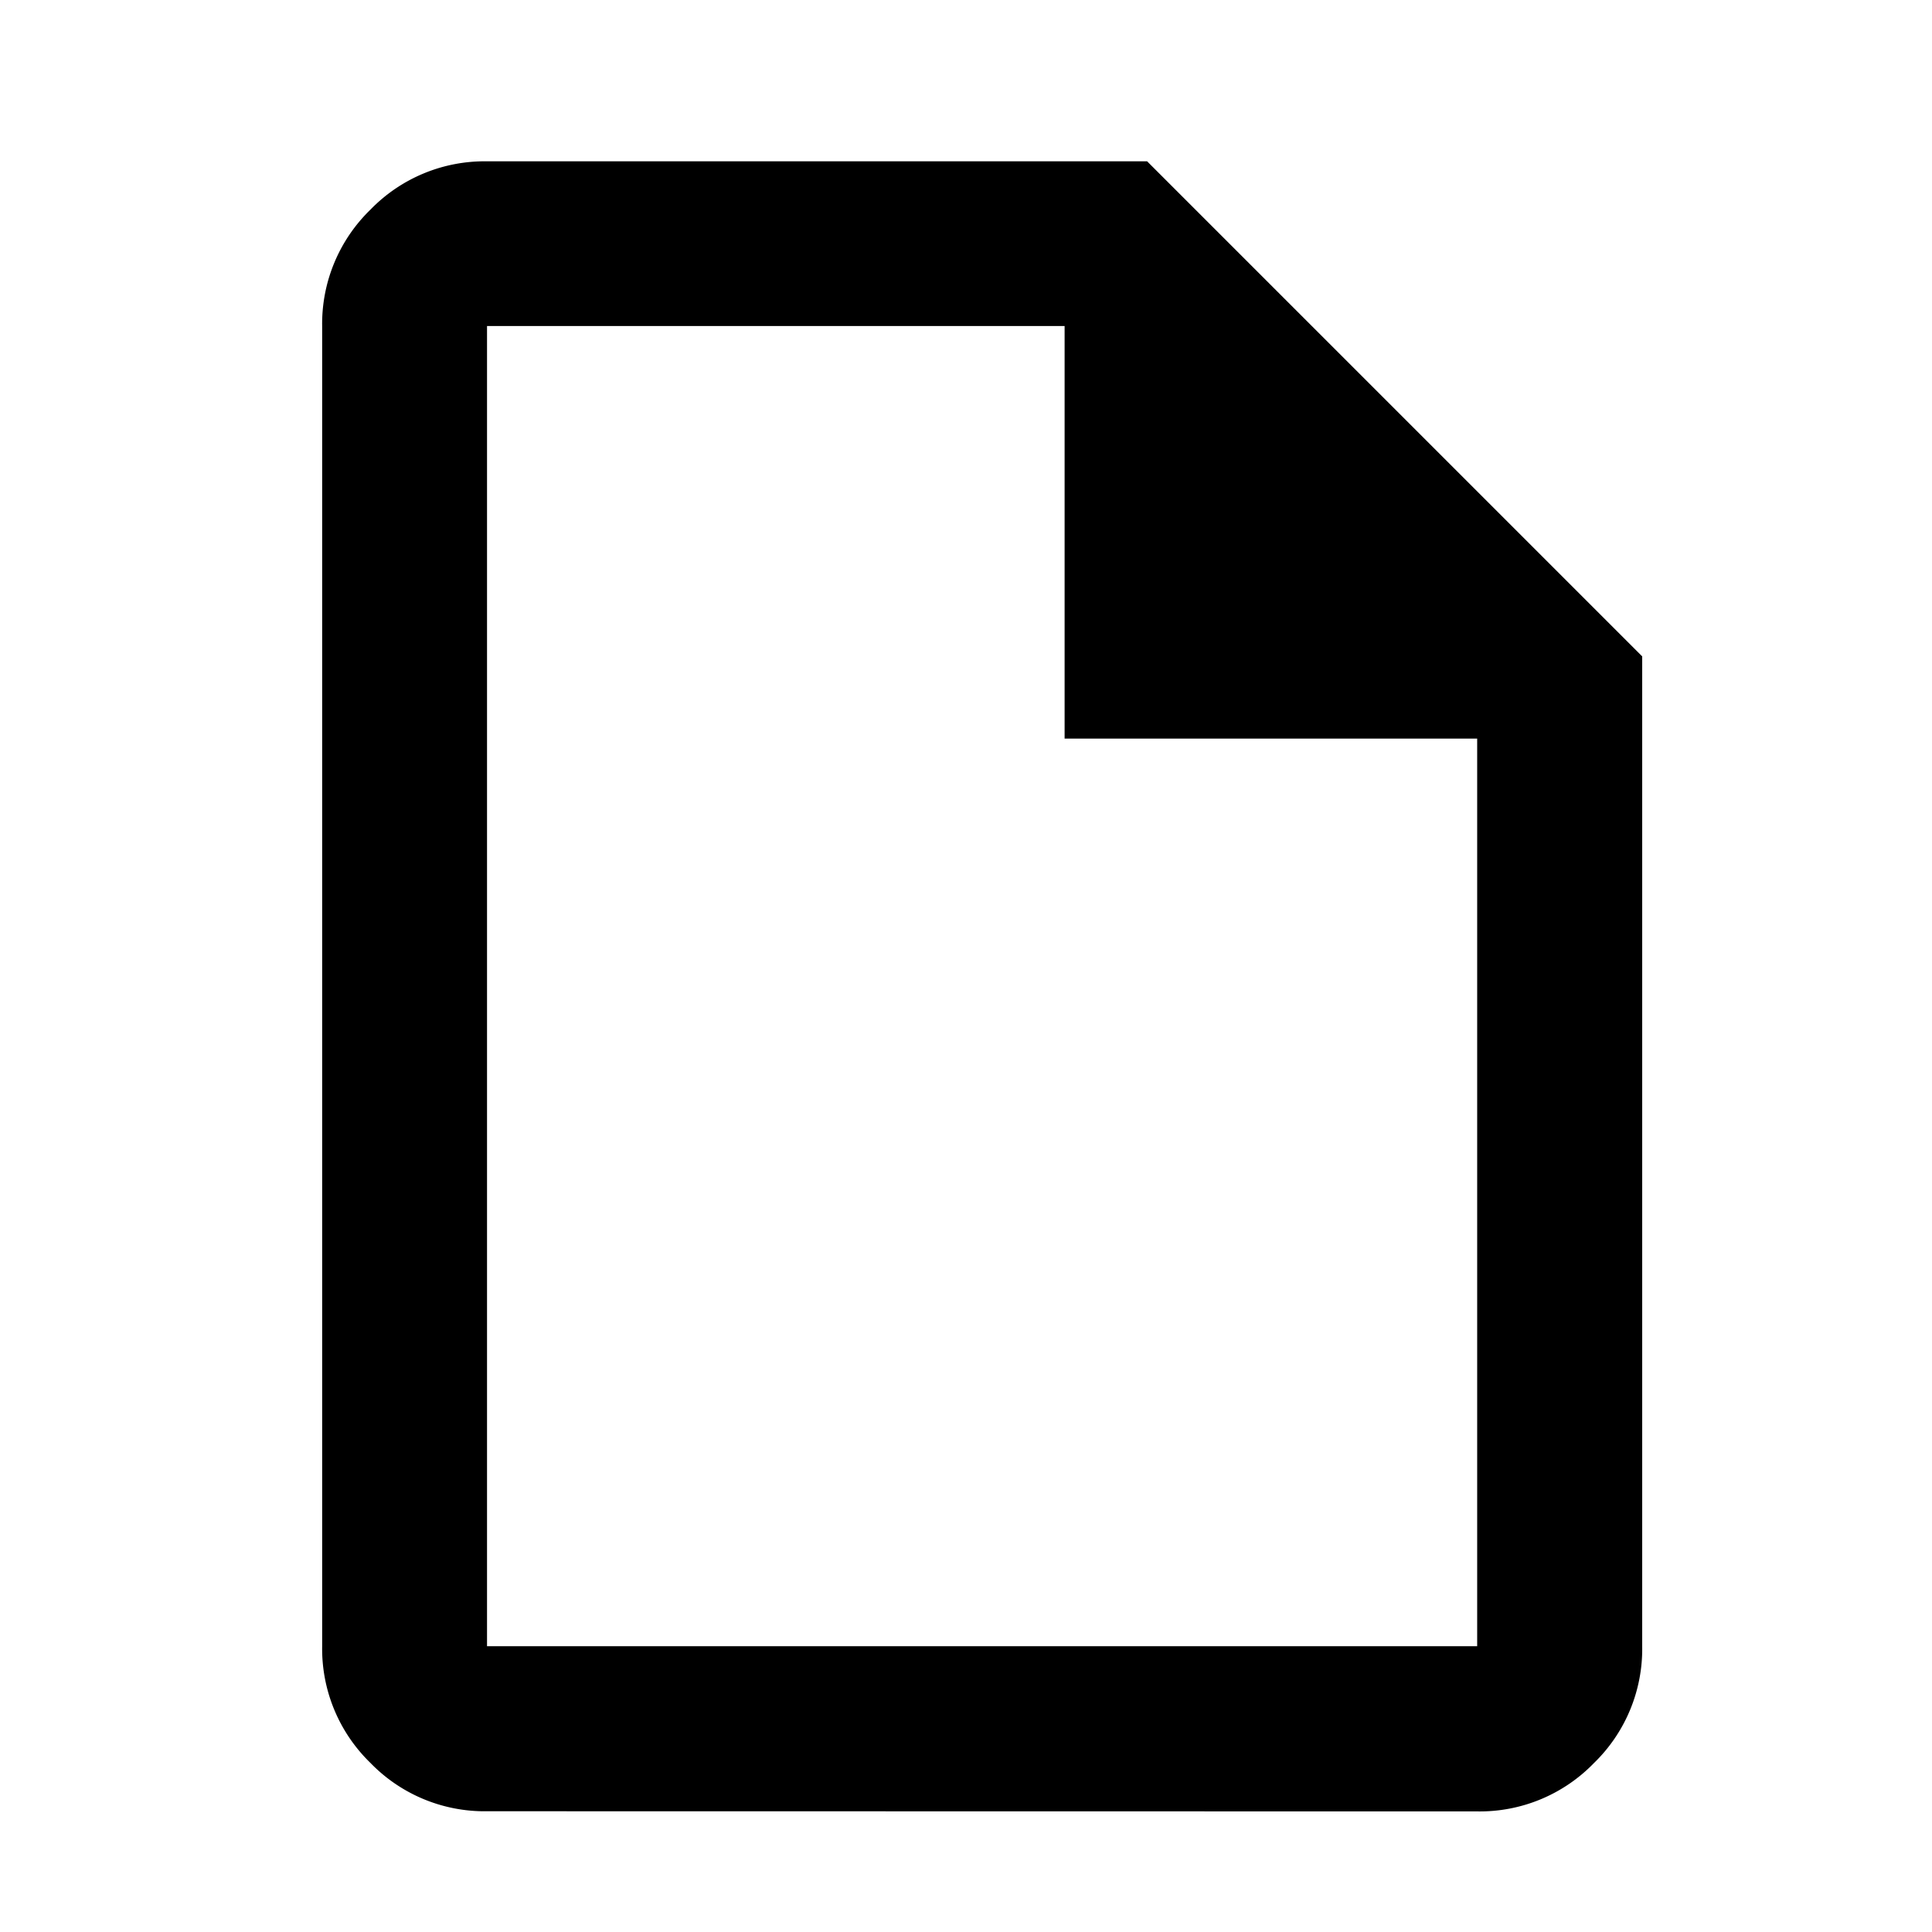 <svg xmlns="http://www.w3.org/2000/svg" viewBox="0 0 24 24">
  <g transform="translate(939)">
    <path d="M162.05-859.5a1.974,1.974,0,0,1-1.448-.6,1.974,1.974,0,0,1-.6-1.448v-16.4a1.974,1.974,0,0,1,.6-1.448,1.974,1.974,0,0,1,1.448-.6h8.2l6.15,6.15v12.3a1.974,1.974,0,0,1-.6,1.448,1.974,1.974,0,0,1-1.448.6Zm7.175-13.325v-5.125H162.05v16.4h12.3v-11.275Zm-7.175-5.125v0Z" transform="translate(-1095 882)"/>
  </g>
</svg>
